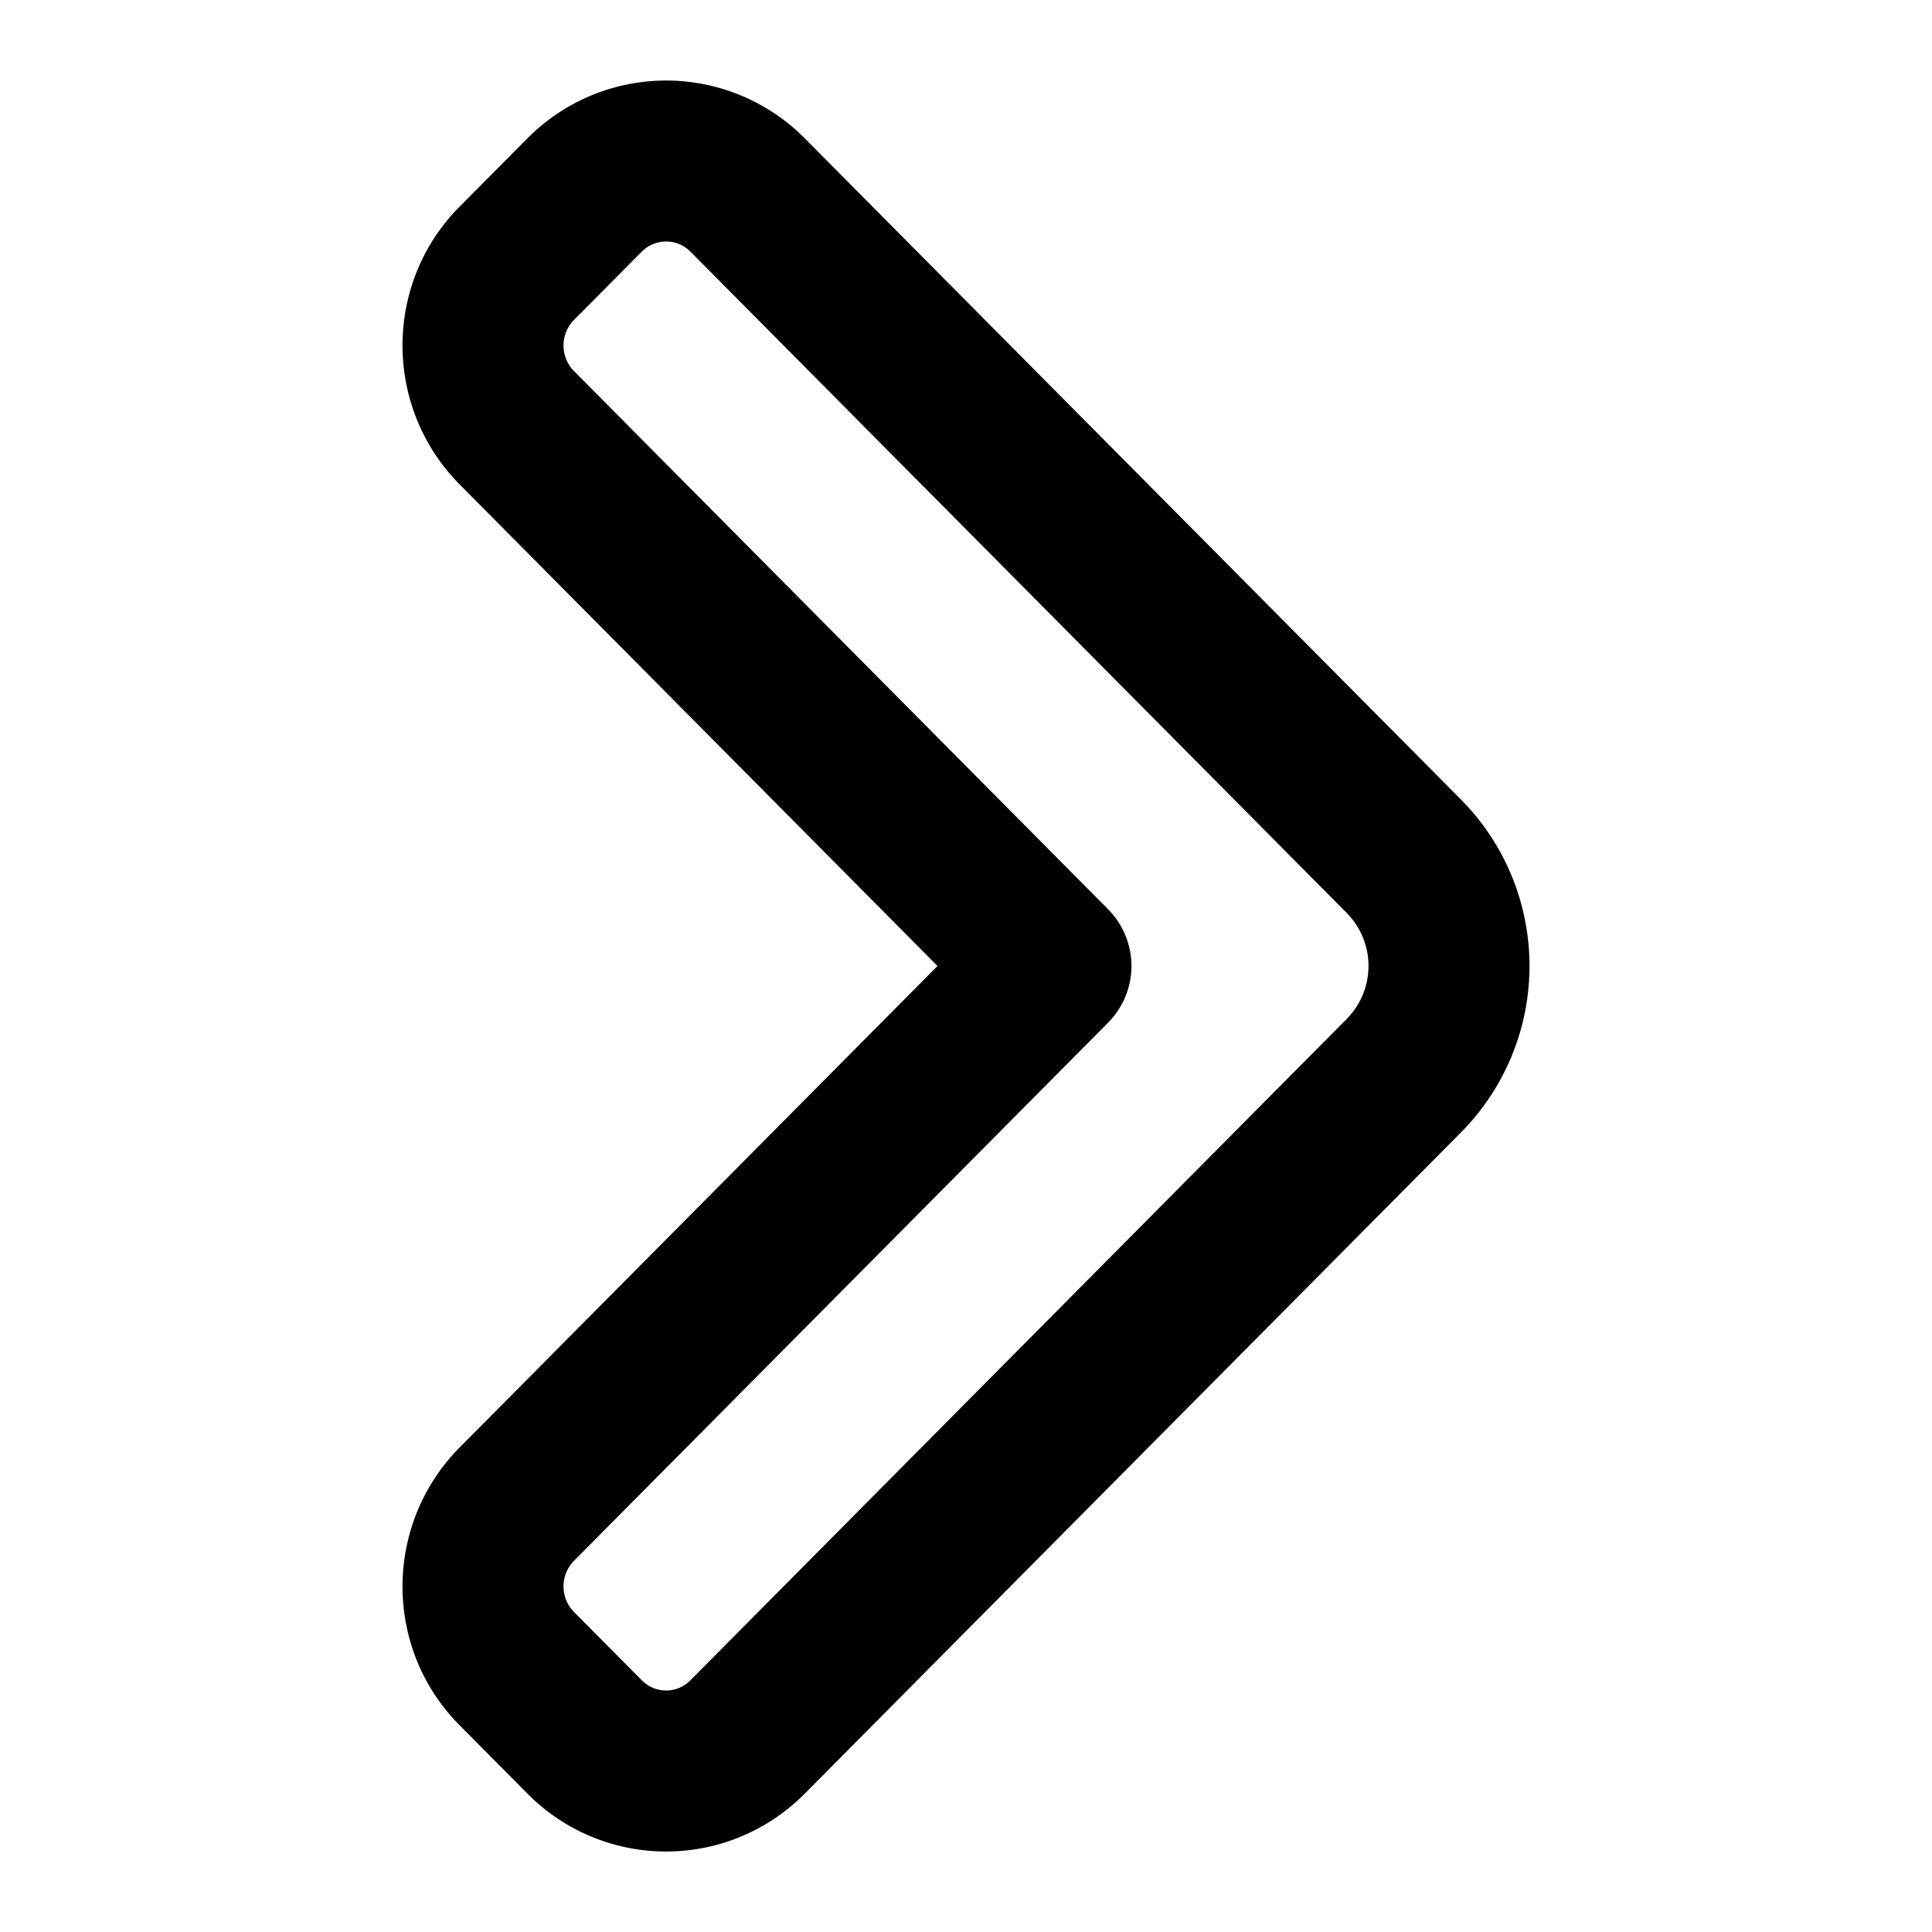 <svg width="48" height="48" viewBox="0 0 48 48" xmlns="http://www.w3.org/2000/svg"><title>arrow-right-2</title><path d="M14.254 40.042l1.692 1.705a.845.845 0 0 0 1.21-.004l16.301-16.426a1.873 1.873 0 0 0 0-2.637L17.156 6.254a.851.851 0 0 0-1.21-.003l-1.692 1.704a.906.906 0 0 0 .009 1.267L27.53 22.59a2 2 0 0 1 0 2.818L14.263 38.775a.907.907 0 0 0-.009 1.267zM23.292 24l-11.868-11.96c-1.893-1.907-1.9-4.995-.009-6.902l1.692-1.704a4.85 4.85 0 0 1 6.888.004l16.301 16.425a5.873 5.873 0 0 1 0 8.273L19.995 44.561a4.845 4.845 0 0 1-6.888.004l-1.692-1.705c-1.89-1.904-1.885-4.994.009-6.903L23.292 24z" fill-rule="nonzero" fill="#000"/></svg>